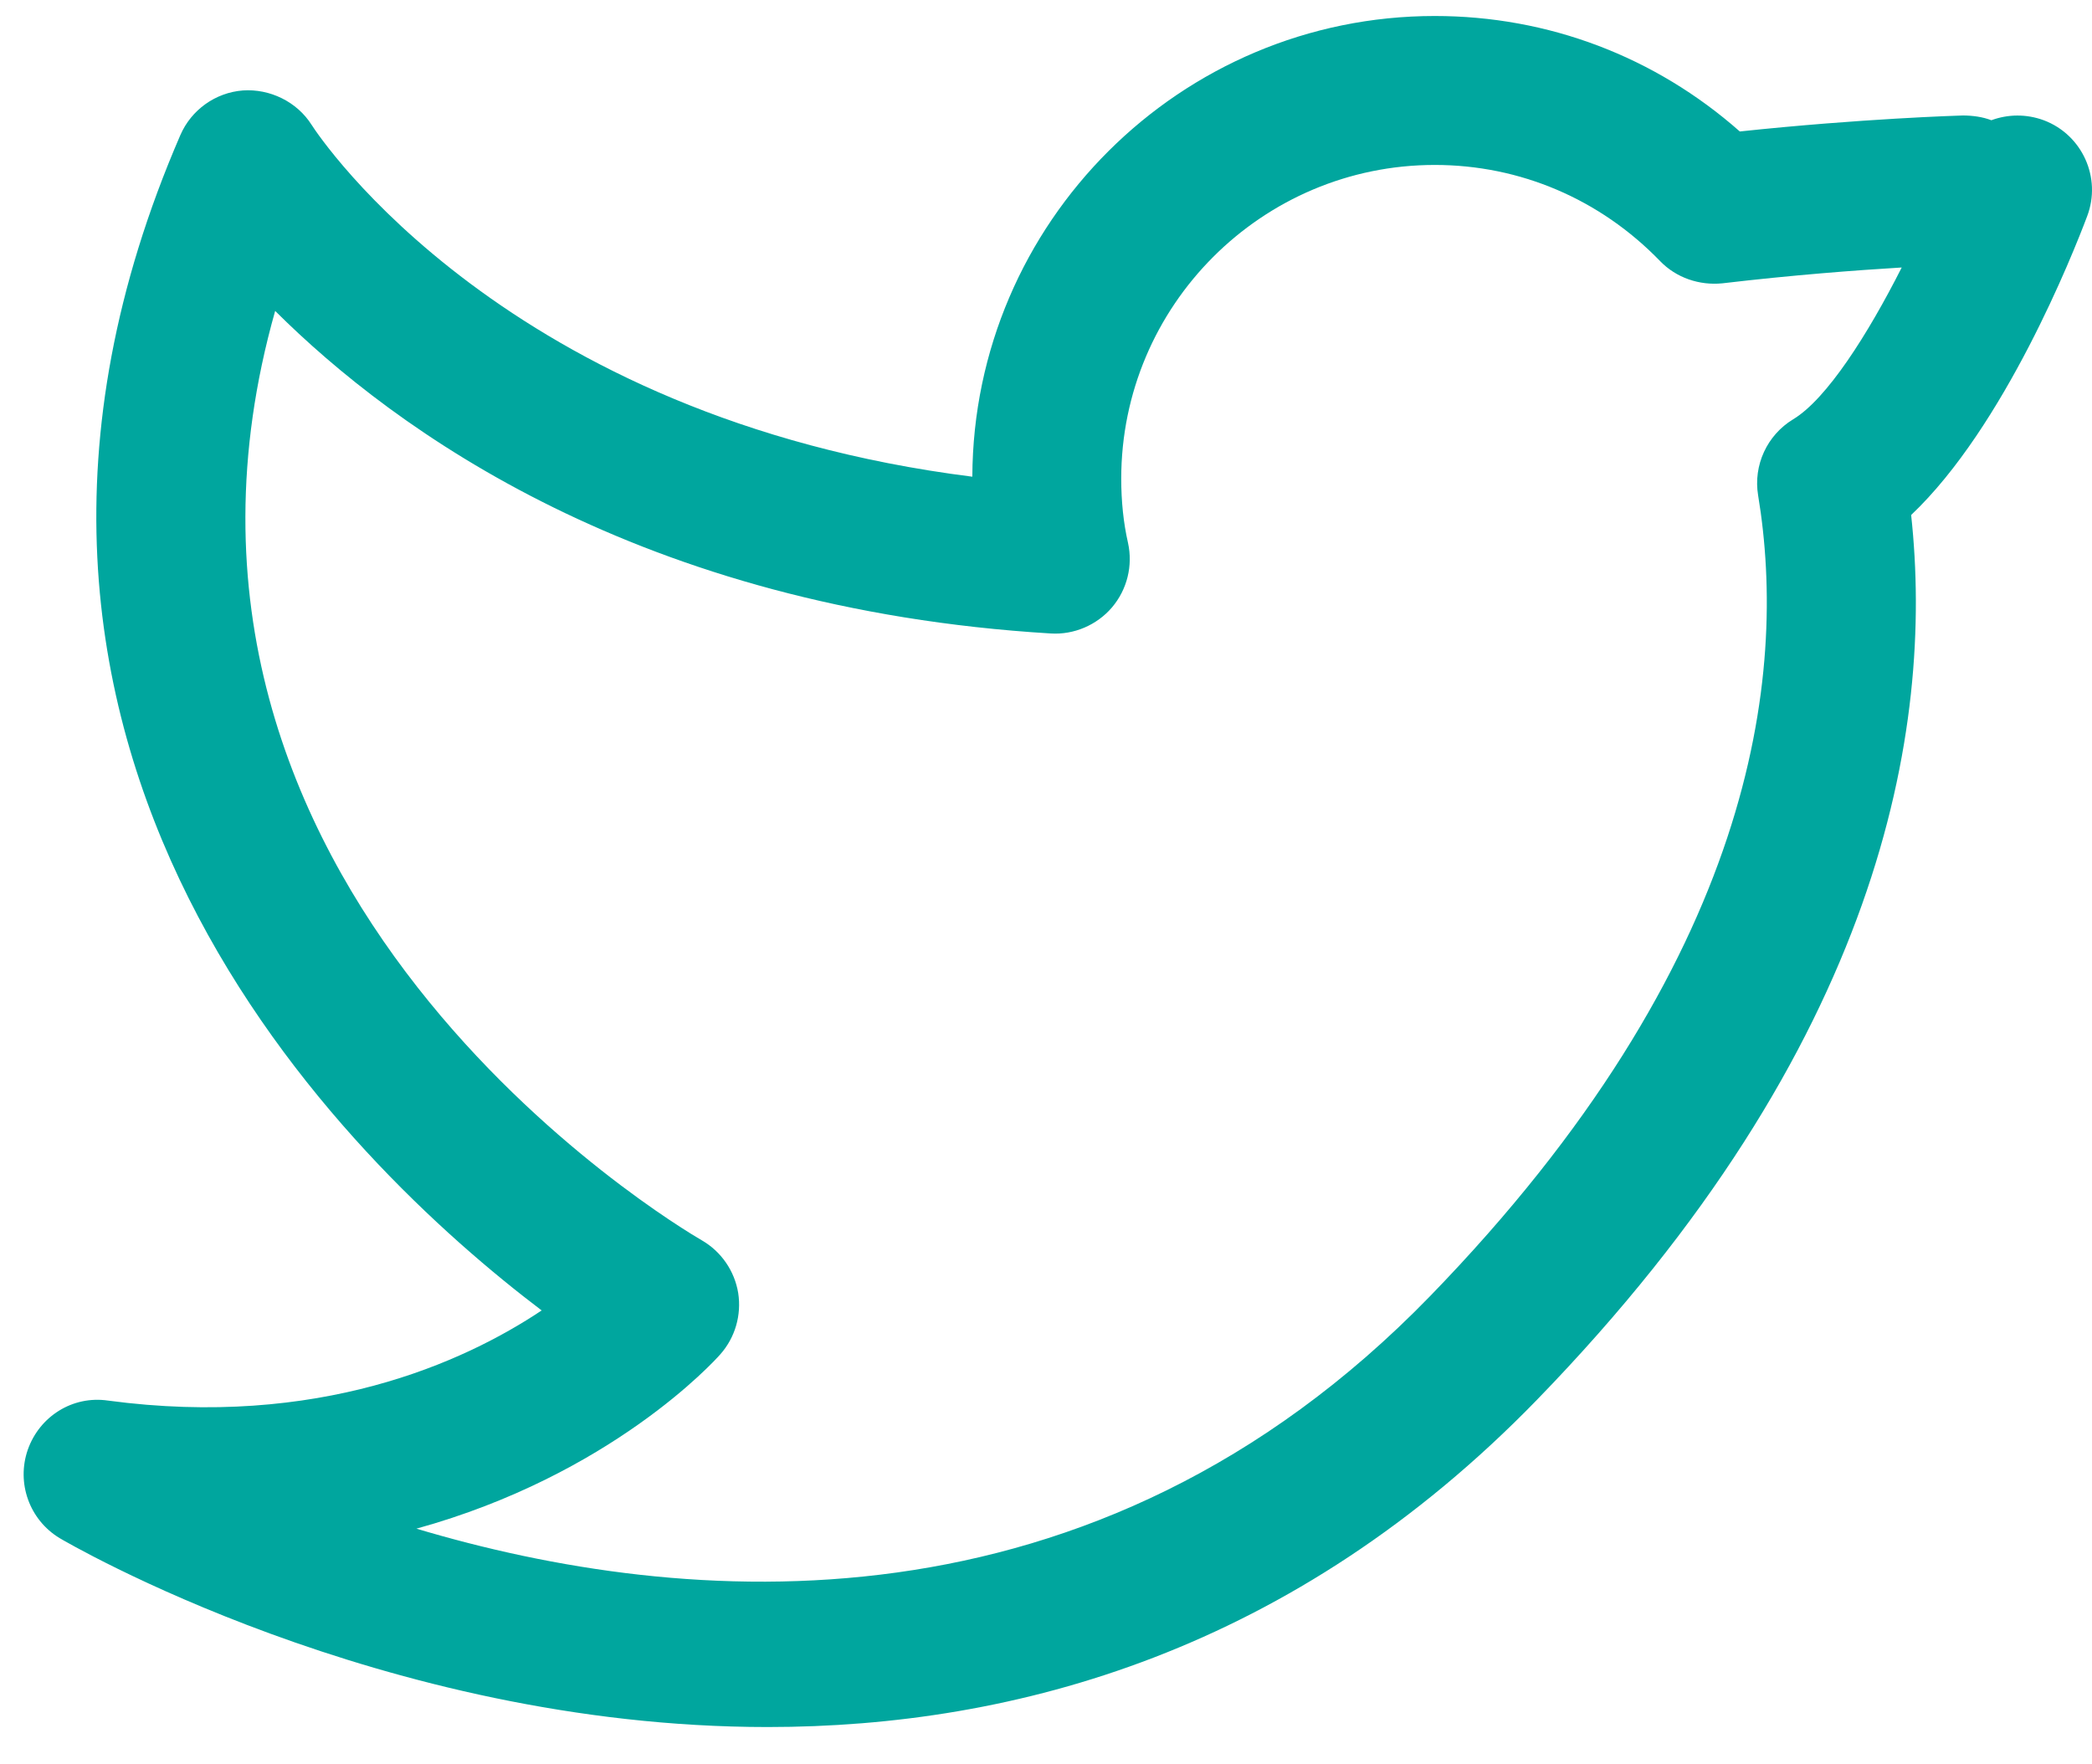 <?xml version="1.0" encoding="UTF-8" standalone="no"?>
<svg width="51px" height="43px" viewBox="0 0 51 43" version="1.1" xmlns="http://www.w3.org/2000/svg" xmlns:xlink="http://www.w3.org/1999/xlink">
    <!-- Generator: Sketch 50.2 (55047) - http://www.bohemiancoding.com/sketch -->
    <title>twitter</title>
    <desc>Created with Sketch.</desc>
    <defs></defs>
    <g id="Page-1" stroke="none" stroke-width="1" fill="none" fill-rule="evenodd">
        <g id="MOCKUP" transform="translate(-880, -4752)" fill="#00A69E" fill-rule="nonzero">
            <g id="ABOUT" transform="translate(196, 4144)">
                <g id="social" transform="translate(610, 605)">
                    <path d="M92.714,45.102 C83.284,45.102 75.582,40.573 75.456,40.498 C74.718,40.053 74.395,39.153 74.678,38.34 C74.964,37.529 75.77,37.016 76.635,37.144 C81.743,37.827 85.3,36.218 87.205,34.946 C82.482,31.367 71.911,21.268 78.396,6.295 C78.663,5.678 79.252,5.257 79.921,5.205 C80.576,5.16 81.238,5.477 81.597,6.044 C81.79,6.347 86.338,13.189 97.704,14.621 C97.73,8.424 102.778,3.39 108.978,3.39 C111.744,3.39 114.35,4.382 116.414,6.205 C119.397,5.888 121.746,5.819 121.855,5.815 C122.101,5.817 122.335,5.85 122.547,5.931 C122.946,5.784 123.396,5.773 123.828,5.933 C124.764,6.288 125.237,7.335 124.882,8.271 C124.535,9.193 122.864,13.402 120.591,15.555 C121.158,20.79 119.858,28.485 111.465,37.129 C105.532,43.236 98.767,45.102 92.714,45.102 Z M84.152,40.266 C90.658,42.209 100.64,43.062 108.86,34.601 C116.792,26.432 117.588,19.471 116.86,15.073 C116.74,14.341 117.078,13.608 117.714,13.222 C118.532,12.731 119.536,11.152 120.361,9.521 C119.259,9.587 117.689,9.706 115.988,9.907 C115.431,9.963 114.865,9.774 114.471,9.365 C113.008,7.853 111.056,7.021 108.977,7.021 C104.763,7.021 101.334,10.453 101.334,14.669 C101.334,15.22 101.388,15.747 101.499,16.233 C101.622,16.791 101.478,17.372 101.109,17.807 C100.738,18.242 100.176,18.478 99.618,18.443 C89.596,17.838 83.619,13.48 80.708,10.58 C76.713,24.697 90.485,32.875 91.111,33.238 C91.582,33.51 91.908,33.983 91.996,34.52 C92.08,35.059 91.922,35.607 91.561,36.015 C91.412,36.186 88.893,38.957 84.152,40.266 Z" id="twitter"></path>
                </g>
            </g>
        </g>
    </g>
</svg>